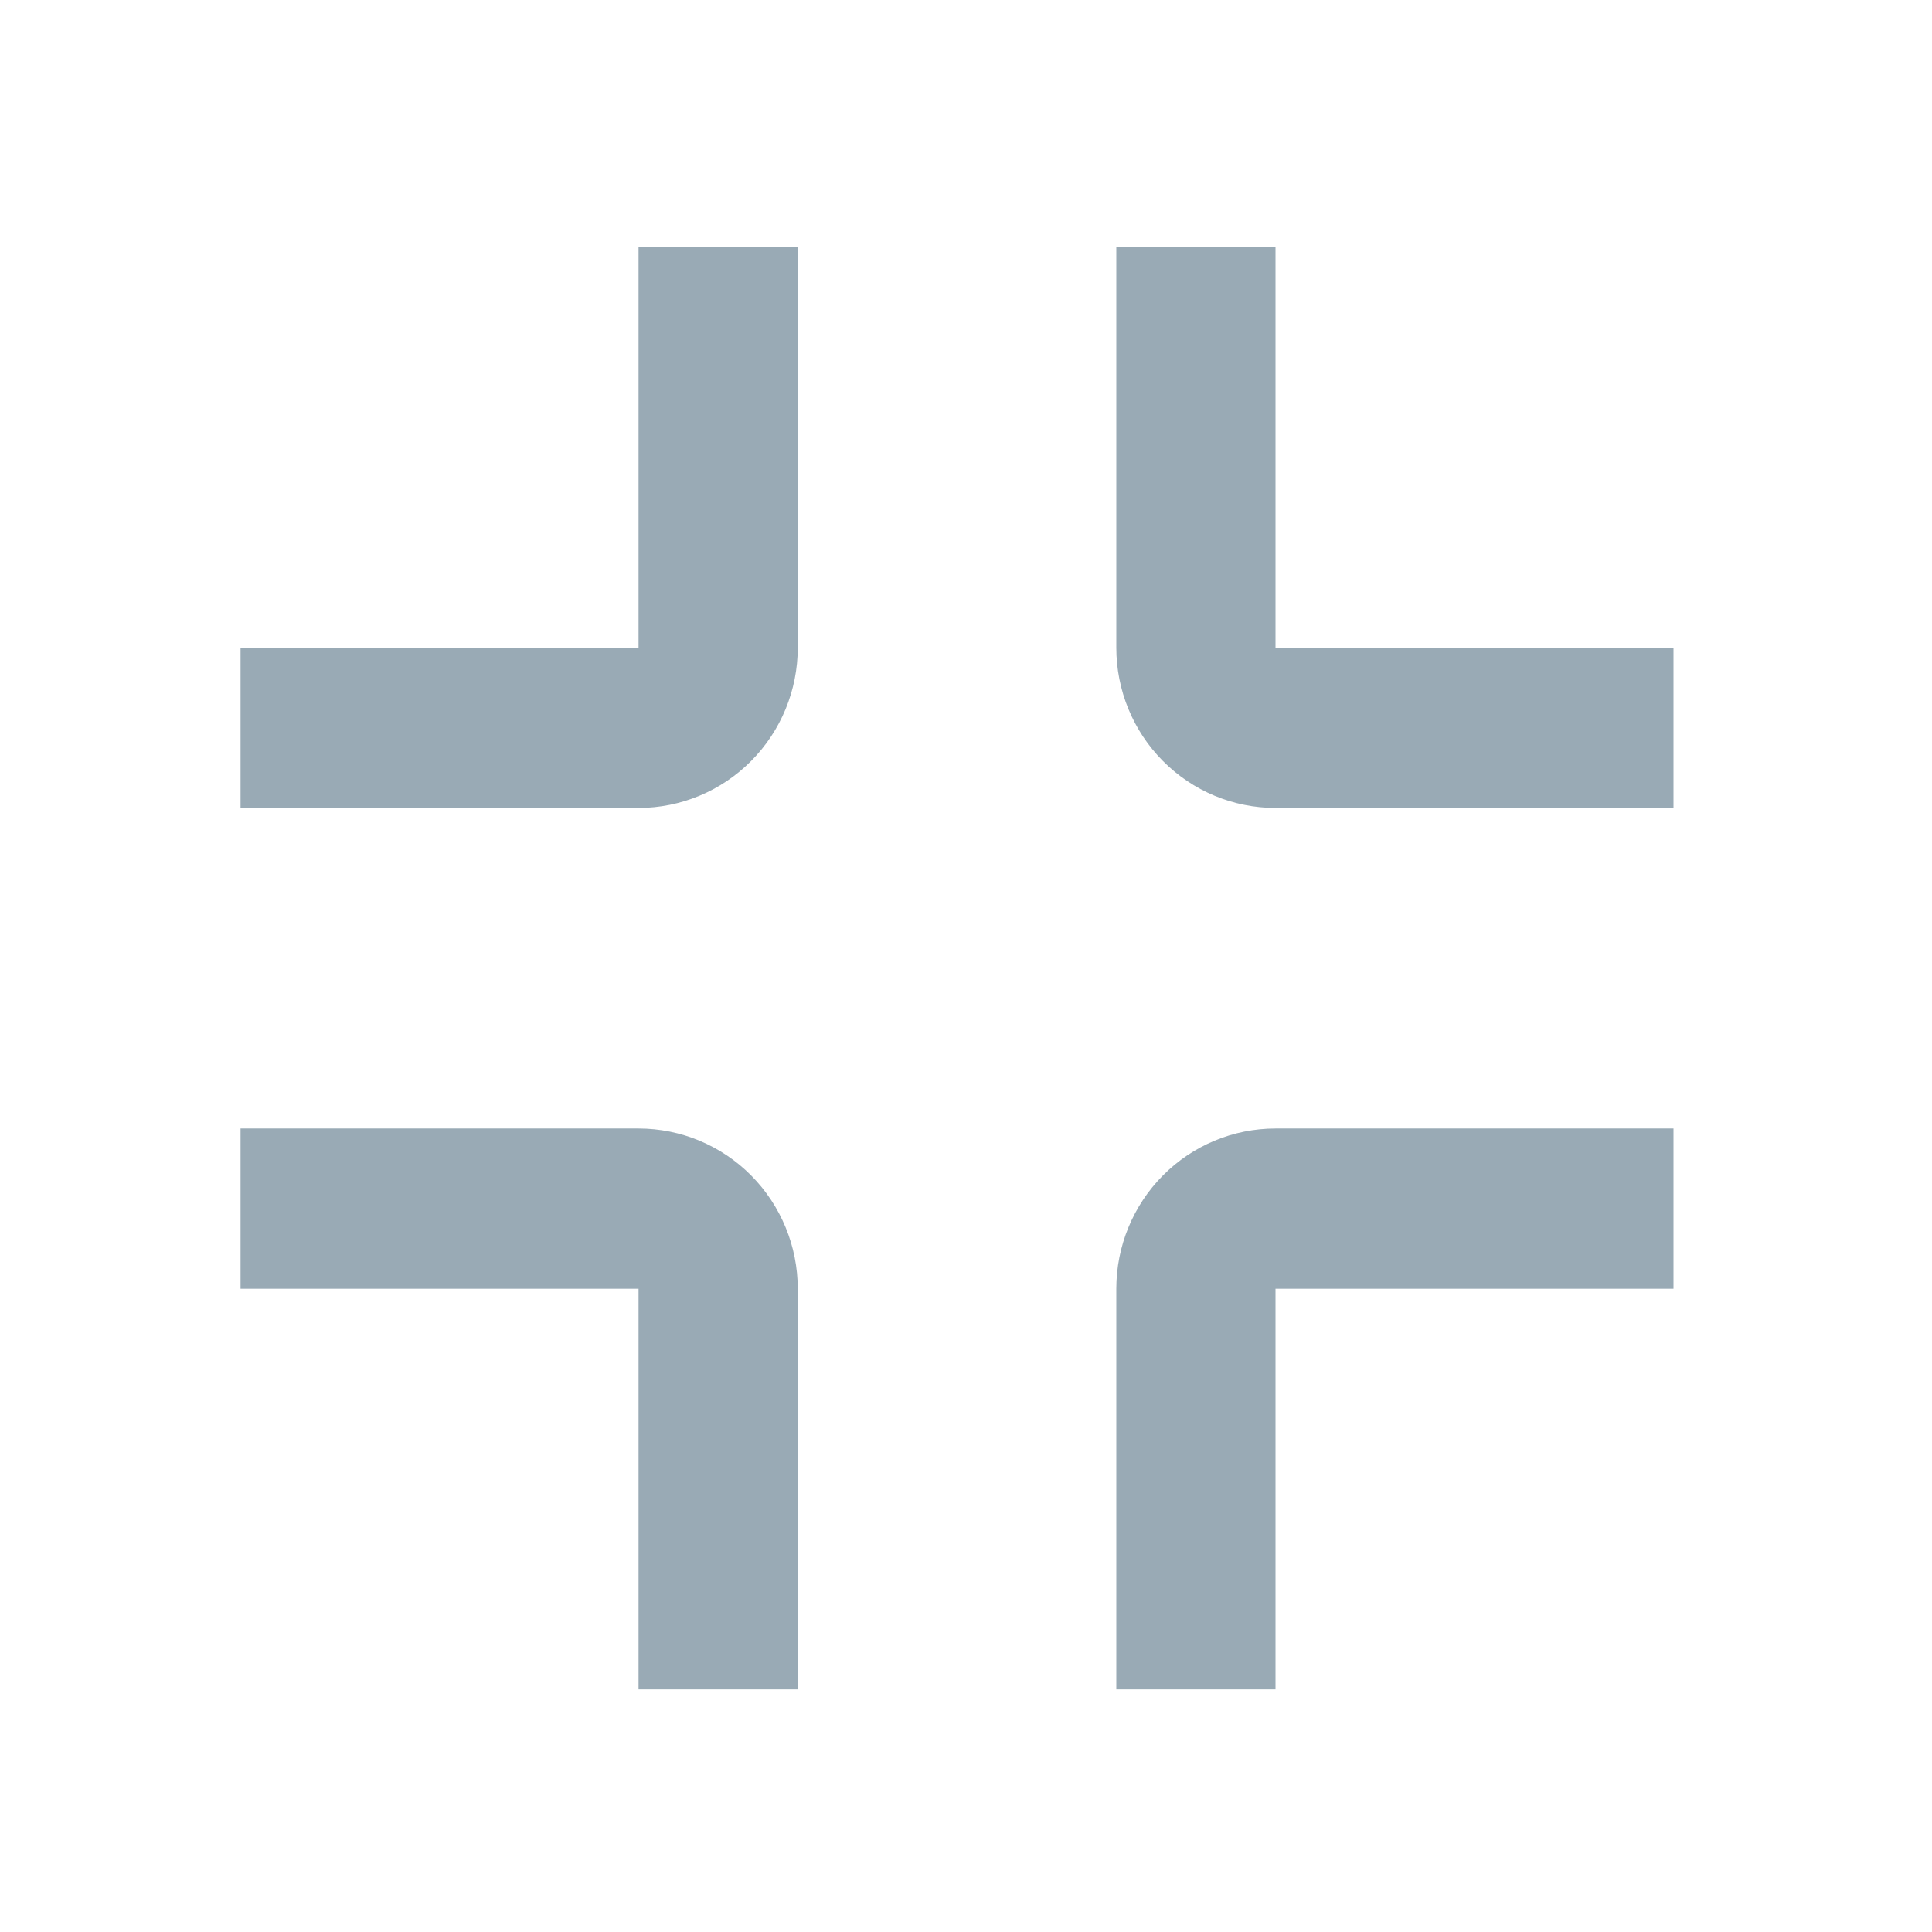 <svg width="59" height="59" viewBox="0 0 59 59" fill="none" xmlns="http://www.w3.org/2000/svg">
<path d="M38.952 19.779V7.543H34.09V19.779C34.09 21.077 34.602 22.322 35.514 23.24C36.426 24.158 37.662 24.674 38.952 24.674H51.106V19.779H38.952Z" fill="#99AAB5"/>
<path d="M34.09 39.357V51.593H38.952V39.357H51.106V34.463H38.952C37.662 34.463 36.426 34.978 35.514 35.896C34.602 36.814 34.09 38.059 34.09 39.357Z" fill="#99AAB5"/>
<path d="M19.5 19.779H7.346V24.674H19.5C20.79 24.674 22.026 24.158 22.938 23.24C23.85 22.322 24.362 21.077 24.362 19.779V7.543H19.5V19.779Z" fill="#99AAB5"/>
<path d="M19.5 34.463H7.346V39.357H19.5V51.593H24.362V39.357C24.362 38.059 23.85 36.814 22.938 35.896C22.026 34.978 20.79 34.463 19.5 34.463Z" fill="#99AAB5"/>
</svg>
